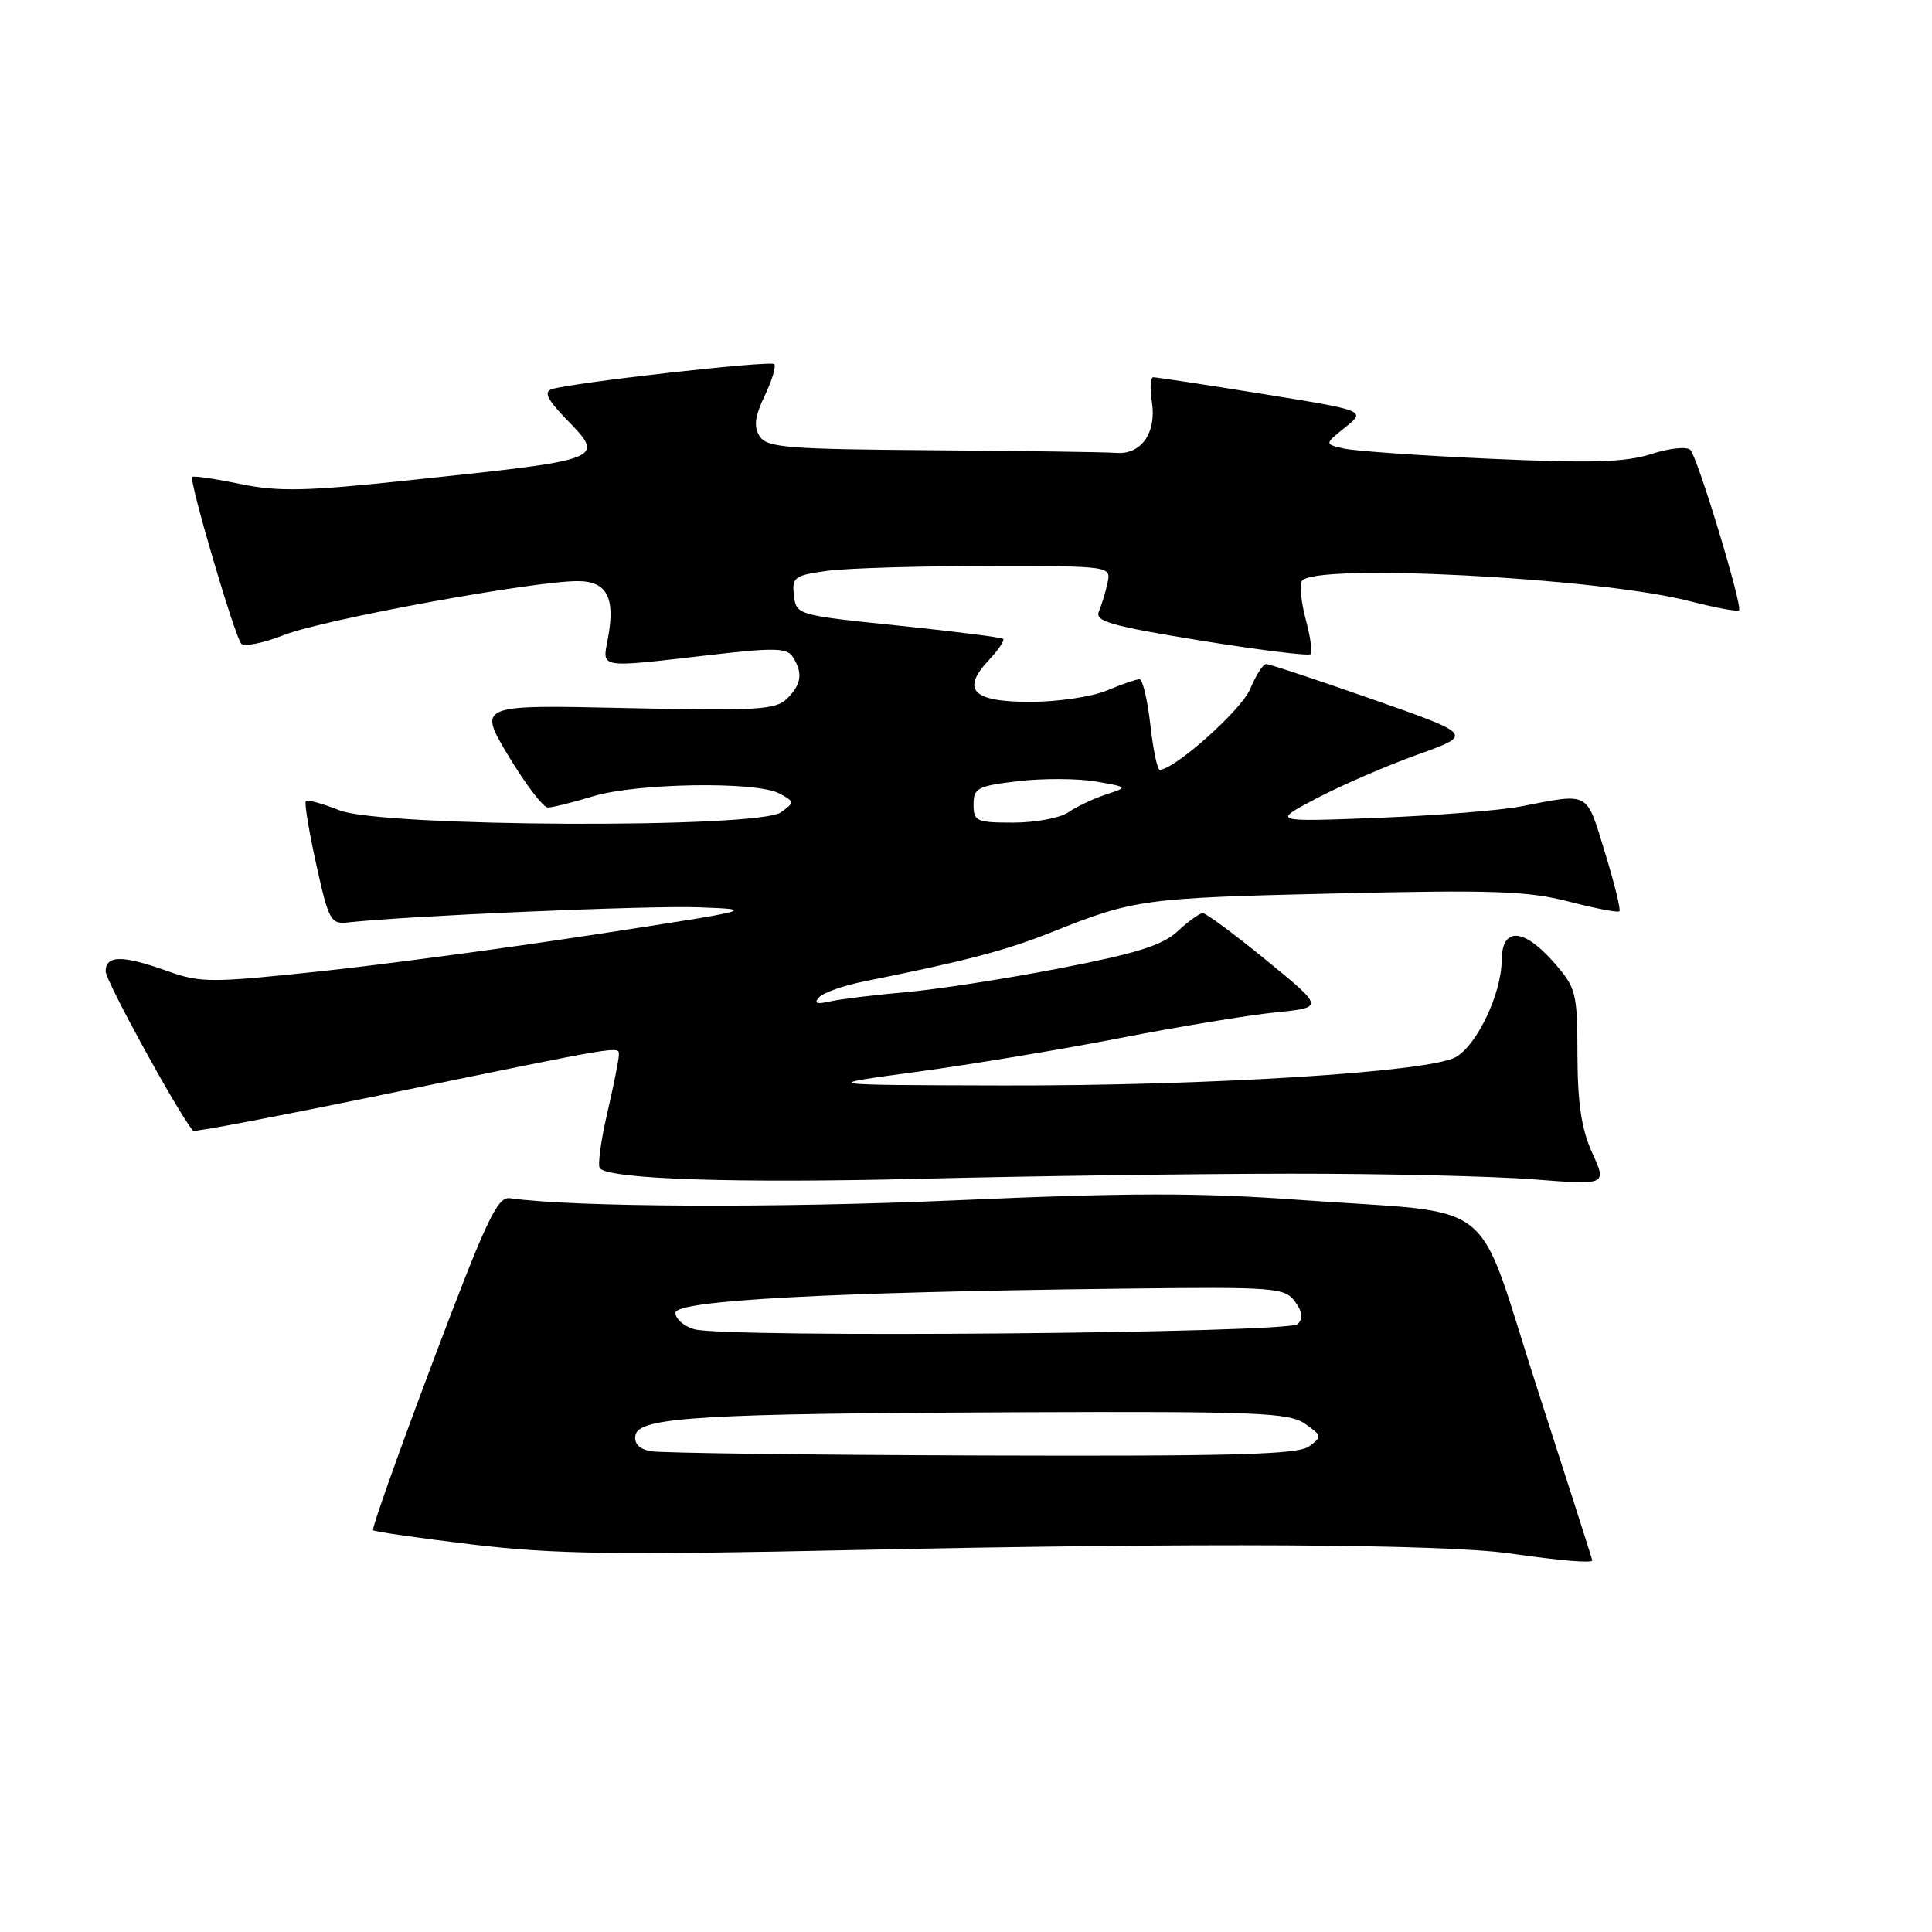 <?xml version="1.0" encoding="UTF-8" standalone="no"?>
<!DOCTYPE svg PUBLIC "-//W3C//DTD SVG 1.1//EN" "http://www.w3.org/Graphics/SVG/1.1/DTD/svg11.dtd" >
<svg xmlns="http://www.w3.org/2000/svg" xmlns:xlink="http://www.w3.org/1999/xlink" version="1.1" viewBox="0 0 256 256">
 <g >
 <path fill="currentColor"
d=" M 210.98 206.75 C 210.98 206.61 207.70 196.38 203.70 184.01 C 195.25 157.89 199.14 160.96 172.00 158.98 C 158.98 158.03 149.46 158.04 126.82 159.04 C 102.94 160.09 76.04 159.97 67.56 158.77 C 65.90 158.54 64.46 161.61 57.35 180.45 C 52.80 192.53 49.23 202.57 49.43 202.76 C 49.62 202.96 55.57 203.81 62.64 204.66 C 73.38 205.94 81.76 206.06 113.50 205.38 C 158.66 204.41 191.05 204.58 200.00 205.83 C 206.99 206.82 211.01 207.15 210.98 206.75 Z  M 171.00 155.52 C 183.38 155.51 197.87 155.85 203.21 156.27 C 212.92 157.03 212.92 157.03 210.98 152.77 C 209.55 149.61 209.04 146.23 209.02 139.78 C 209.00 131.48 208.85 130.90 205.90 127.53 C 201.85 122.92 199.01 122.81 198.98 127.25 C 198.95 131.70 195.67 138.57 192.84 140.10 C 189.19 142.07 159.96 143.89 133.00 143.83 C 108.50 143.77 108.50 143.77 121.50 142.02 C 128.65 141.05 140.80 139.03 148.50 137.53 C 156.20 136.03 165.42 134.51 168.98 134.15 C 175.46 133.50 175.46 133.50 167.81 127.25 C 163.60 123.81 159.81 121.00 159.38 121.00 C 158.96 121.00 157.46 122.07 156.05 123.39 C 154.06 125.25 150.63 126.33 140.50 128.29 C 133.35 129.68 124.12 131.11 120.00 131.47 C 115.88 131.83 111.38 132.38 110.00 132.69 C 108.19 133.10 107.79 132.95 108.54 132.14 C 109.10 131.53 111.80 130.58 114.54 130.03 C 127.98 127.34 133.33 125.93 139.40 123.50 C 150.28 119.15 151.52 118.98 177.00 118.39 C 197.82 117.90 202.46 118.06 207.86 119.46 C 211.36 120.37 214.38 120.95 214.58 120.75 C 214.78 120.55 213.92 117.04 212.66 112.95 C 210.15 104.75 210.74 105.07 201.50 106.86 C 198.75 107.39 190.20 108.07 182.50 108.37 C 168.50 108.91 168.50 108.91 174.50 105.76 C 177.80 104.03 183.81 101.43 187.86 99.98 C 195.22 97.34 195.22 97.34 181.86 92.66 C 174.51 90.08 168.17 87.98 167.76 87.99 C 167.36 87.99 166.40 89.50 165.64 91.32 C 164.48 94.09 155.61 102.00 153.67 102.00 C 153.35 102.00 152.79 99.30 152.42 96.00 C 152.05 92.70 151.40 90.00 150.99 90.00 C 150.58 90.00 148.63 90.67 146.65 91.50 C 144.68 92.33 140.11 93.00 136.50 93.00 C 128.86 93.00 127.31 91.43 131.04 87.45 C 132.31 86.11 133.15 84.84 132.92 84.65 C 132.69 84.45 126.42 83.66 119.00 82.89 C 105.61 81.51 105.50 81.48 105.20 78.89 C 104.92 76.49 105.25 76.24 109.59 75.64 C 112.17 75.29 121.69 75.00 130.76 75.00 C 147.23 75.00 147.23 75.00 146.75 77.25 C 146.48 78.49 145.96 80.19 145.60 81.04 C 145.05 82.33 147.24 82.95 159.06 84.87 C 166.82 86.13 173.39 86.94 173.65 86.68 C 173.92 86.42 173.63 84.35 173.02 82.08 C 172.41 79.81 172.18 77.51 172.51 76.98 C 173.99 74.59 211.72 76.54 223.79 79.63 C 227.26 80.52 230.24 81.08 230.43 80.87 C 230.93 80.33 224.96 60.65 223.99 59.63 C 223.52 59.14 221.27 59.37 218.83 60.15 C 215.40 61.26 210.96 61.39 197.50 60.79 C 188.15 60.37 179.38 59.75 178.00 59.42 C 175.50 58.83 175.50 58.83 178.26 56.62 C 181.01 54.41 181.01 54.41 167.26 52.19 C 159.69 50.97 153.19 49.98 152.81 49.99 C 152.43 49.99 152.35 51.46 152.63 53.25 C 153.27 57.32 151.24 60.25 147.94 60.01 C 146.60 59.90 135.65 59.75 123.61 59.66 C 104.23 59.52 101.61 59.31 100.65 57.80 C 99.85 56.53 100.01 55.19 101.33 52.43 C 102.30 50.41 102.86 48.52 102.58 48.25 C 102.06 47.73 75.62 50.72 73.08 51.58 C 72.05 51.94 72.54 52.96 74.95 55.45 C 80.27 60.94 80.47 60.86 54.19 63.64 C 40.50 65.10 36.90 65.17 31.83 64.13 C 28.51 63.44 25.64 63.02 25.47 63.20 C 25.01 63.65 31.10 84.33 31.97 85.30 C 32.37 85.73 34.94 85.20 37.69 84.12 C 42.85 82.09 70.60 77.00 76.53 77.00 C 80.42 77.00 81.57 79.17 80.55 84.59 C 79.79 88.62 79.15 88.51 93.82 86.82 C 102.63 85.80 104.28 85.83 105.06 87.06 C 106.40 89.19 106.20 90.66 104.31 92.55 C 102.80 94.06 100.46 94.20 82.95 93.82 C 63.30 93.38 63.30 93.38 67.39 100.19 C 69.65 103.94 71.98 107.00 72.59 107.00 C 73.19 107.00 75.89 106.33 78.59 105.51 C 84.39 103.75 100.21 103.51 103.25 105.13 C 105.29 106.23 105.30 106.31 103.49 107.63 C 100.51 109.81 50.52 109.59 44.98 107.37 C 42.74 106.48 40.74 105.93 40.53 106.14 C 40.31 106.36 40.93 110.12 41.90 114.52 C 43.54 121.96 43.83 122.48 46.08 122.23 C 53.79 121.36 85.72 119.98 92.50 120.22 C 100.36 120.50 100.13 120.56 79.00 123.80 C 67.17 125.62 50.61 127.84 42.18 128.73 C 27.91 130.24 26.55 130.23 22.18 128.67 C 16.24 126.54 14.00 126.55 14.00 128.71 C 14.00 129.97 23.41 147.15 25.57 149.84 C 25.72 150.03 37.24 147.83 51.17 144.96 C 83.06 138.39 82.00 138.57 82.00 139.82 C 82.00 140.40 81.30 143.88 80.45 147.56 C 79.60 151.23 79.17 154.50 79.49 154.82 C 80.93 156.26 97.59 156.80 122.00 156.19 C 136.57 155.83 158.62 155.53 171.00 155.52 Z  M 86.19 192.29 C 84.69 192.00 83.99 191.26 84.20 190.17 C 84.66 187.78 92.92 187.29 135.03 187.13 C 166.63 187.01 170.82 187.18 172.92 188.66 C 175.18 190.24 175.21 190.38 173.45 191.66 C 171.98 192.74 163.42 192.97 130.06 192.86 C 107.20 192.79 87.46 192.53 86.19 192.29 Z  M 92.00 176.13 C 90.62 175.74 89.50 174.76 89.50 173.95 C 89.50 172.31 109.88 171.21 148.82 170.75 C 168.95 170.51 170.22 170.61 171.58 172.45 C 172.58 173.81 172.69 174.71 171.95 175.45 C 170.74 176.66 96.06 177.31 92.00 176.13 Z  M 129.00 106.60 C 129.00 104.41 129.53 104.14 134.96 103.50 C 138.24 103.12 142.86 103.15 145.21 103.55 C 149.50 104.30 149.50 104.30 146.50 105.29 C 144.85 105.84 142.61 106.90 141.53 107.65 C 140.44 108.39 137.18 109.00 134.28 109.00 C 129.37 109.00 129.00 108.83 129.00 106.60 Z "/>
</g>
</svg>